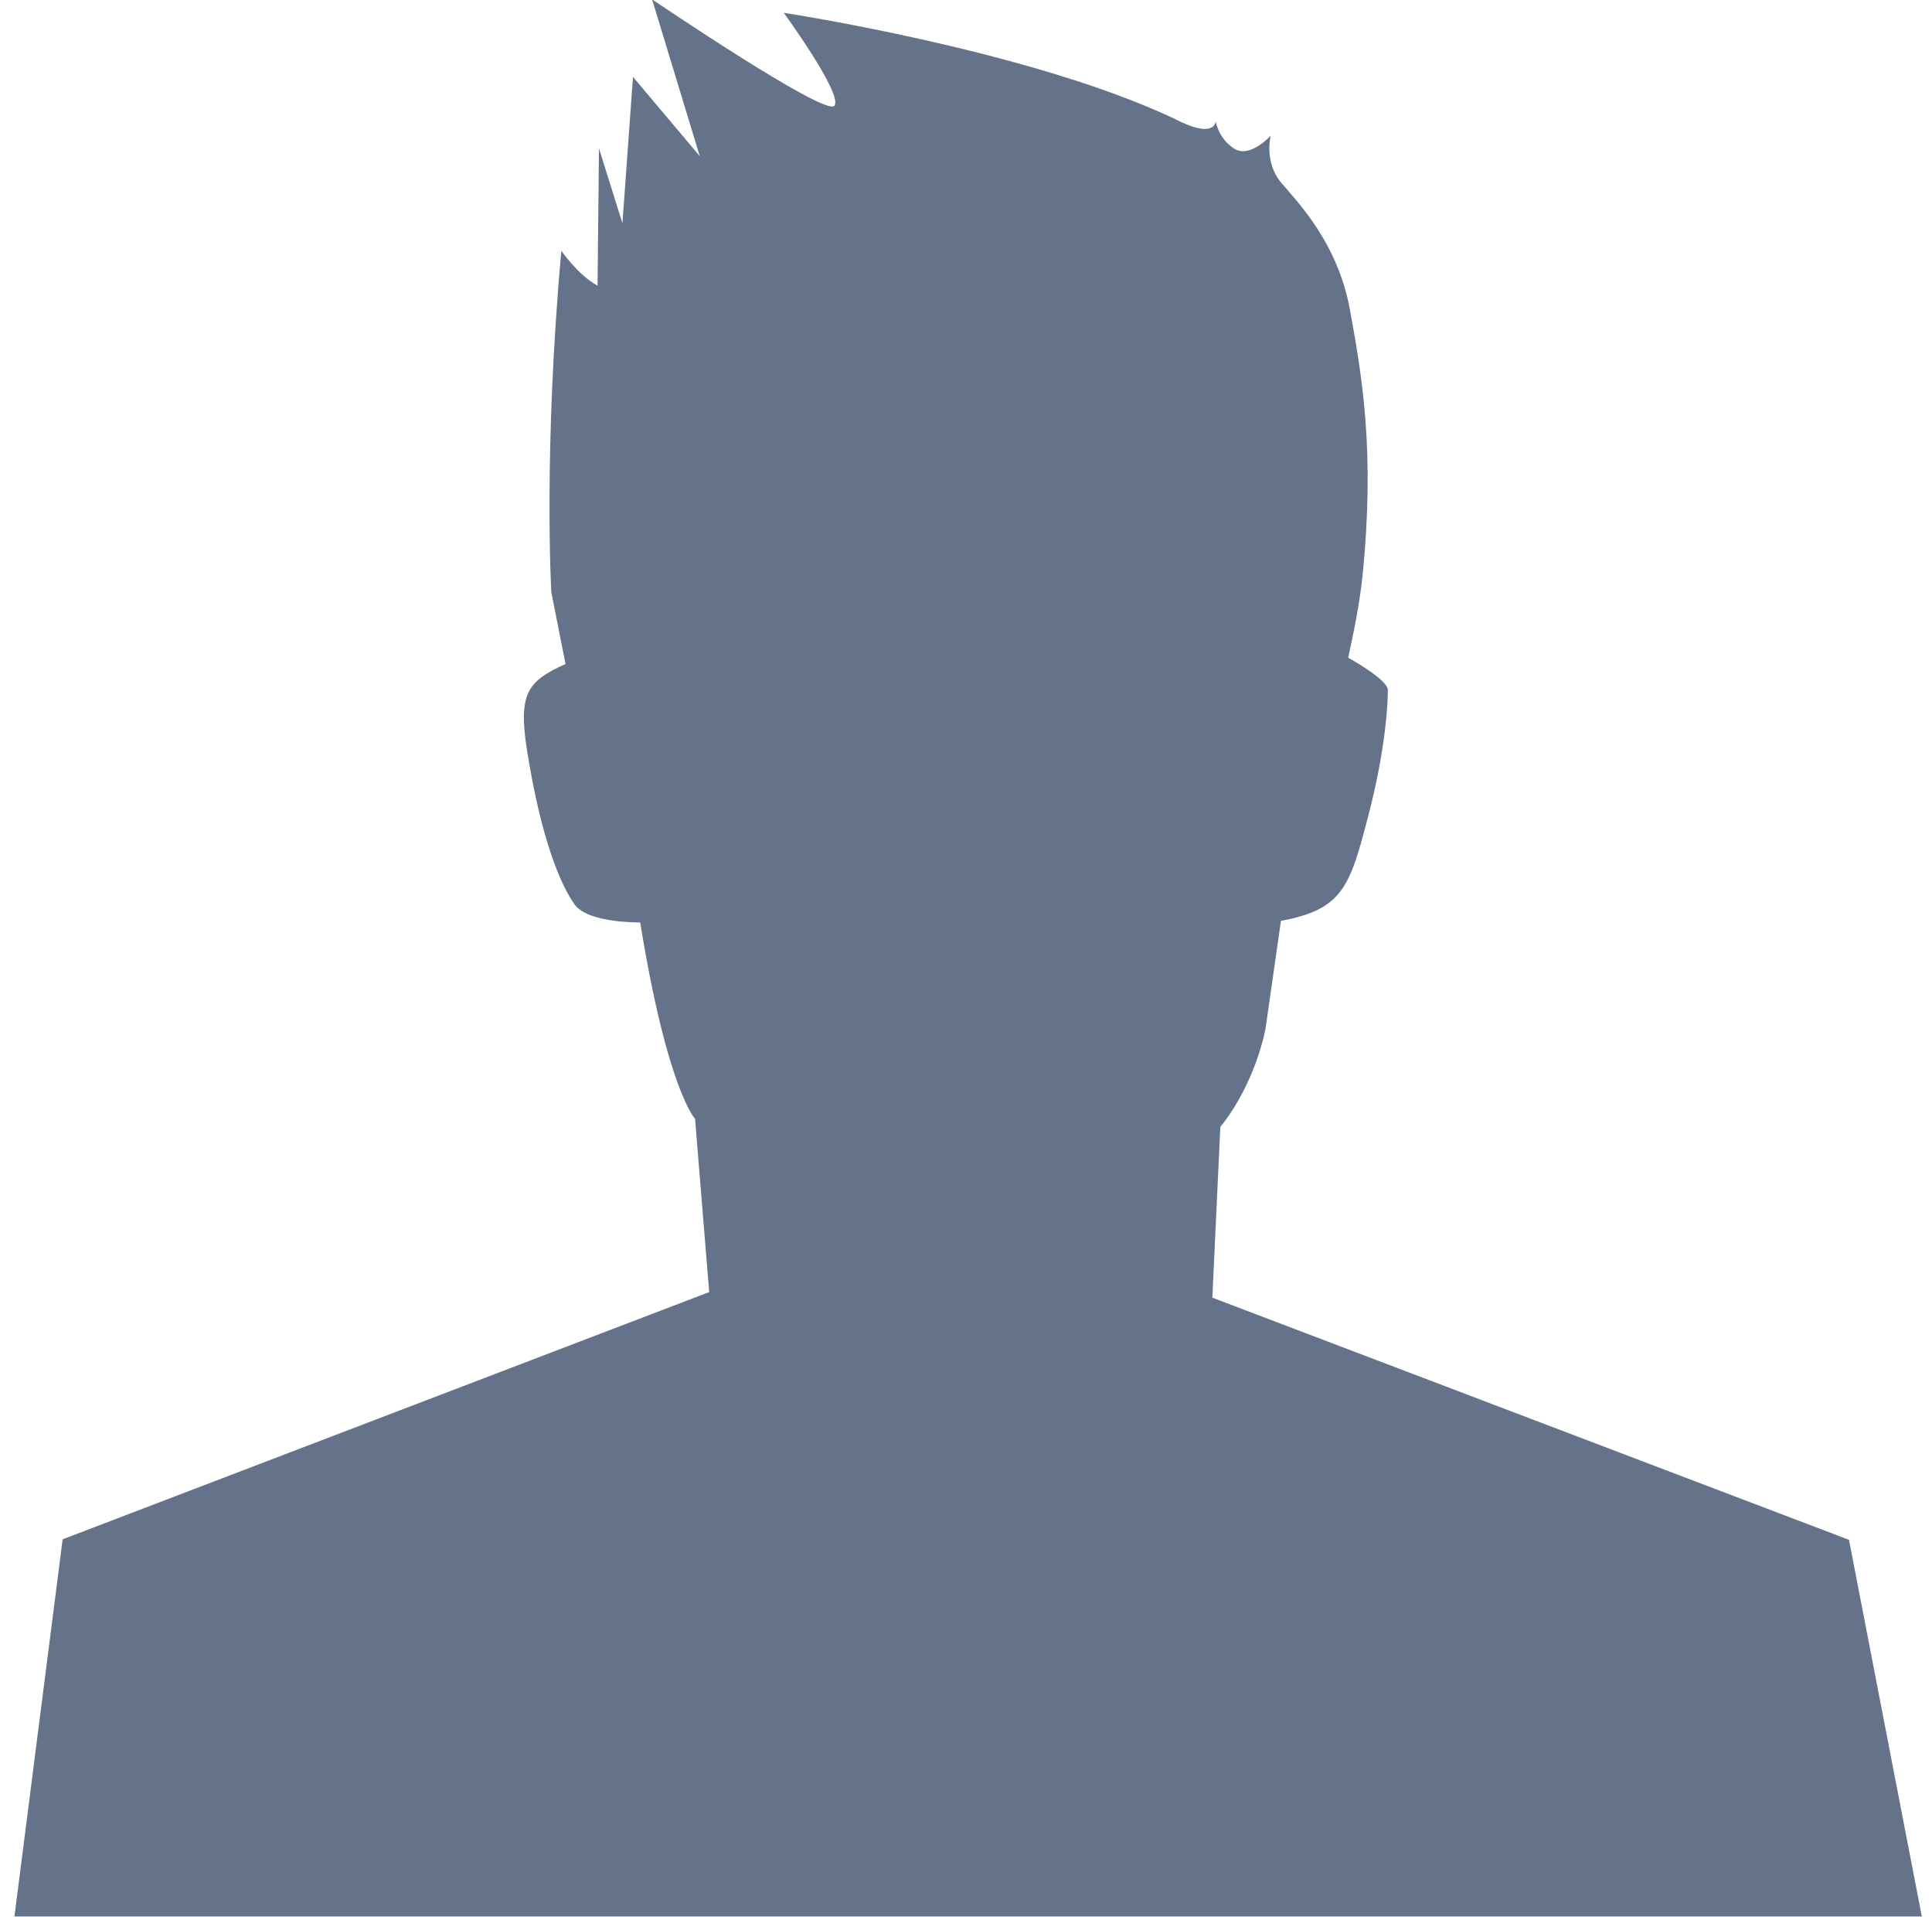 <?xml version="1.0" encoding="UTF-8" standalone="no"?>
<svg width="128px" height="127px" viewBox="0 0 128 127" version="1.1" xmlns="http://www.w3.org/2000/svg" xmlns:xlink="http://www.w3.org/1999/xlink">
    <defs></defs>
    <g stroke="none" stroke-width="1" fill="none" fill-rule="evenodd">
        <g transform="translate(-796, -241)" fill="#64728A">
            <g transform="translate(184, 200)">
                <g transform="translate(596, 0)">
                    <path d="M16.956,167.943 L20.15,142.959 L62.986,126.583 L62.049,115.103 C62.049,115.103 60.222,113.227 58.414,102.099 C58.414,102.099 54.974,102.155 54.077,100.92 C53.179,99.686 51.869,96.688 50.921,90.73 C50.312,86.905 50.962,86.113 53.468,84.98 L52.526,80.221 C52.526,80.221 51.989,70.879 53.191,57.609 C53.191,57.609 54.282,59.205 55.589,59.923 L55.684,50.833 L57.238,55.784 L57.937,46.093 L62.361,51.343 L59.202,40.957 C59.202,40.957 70.701,48.758 71.284,48.005 C71.867,47.251 67.927,41.85 67.927,41.85 C67.927,41.85 84.09,44.297 93.744,48.833 C96.543,50.302 96.543,49.025 96.543,49.025 C96.543,49.025 96.694,50.136 97.747,50.833 C98.8,51.529 100.184,49.987 100.184,49.987 C100.184,49.987 99.734,51.745 100.886,53.105 C102.039,54.465 104.631,57.102 105.439,61.529 C106.247,65.957 107.103,70.923 106.271,79.12 C106.082,80.982 105.694,82.842 105.322,84.565 C105.322,84.565 107.948,86.005 107.948,86.705 C107.948,87.405 107.854,90.444 106.646,95.065 C105.439,99.687 104.985,101.242 100.866,101.992 L99.85,109.097 C99.85,109.097 99.248,112.656 96.85,115.646 L96.321,126.953 L138.5,142.993 L143.326,167.943 L16.956,167.943 Z"></path>
                </g>
            </g>
        </g>
    </g>
</svg>